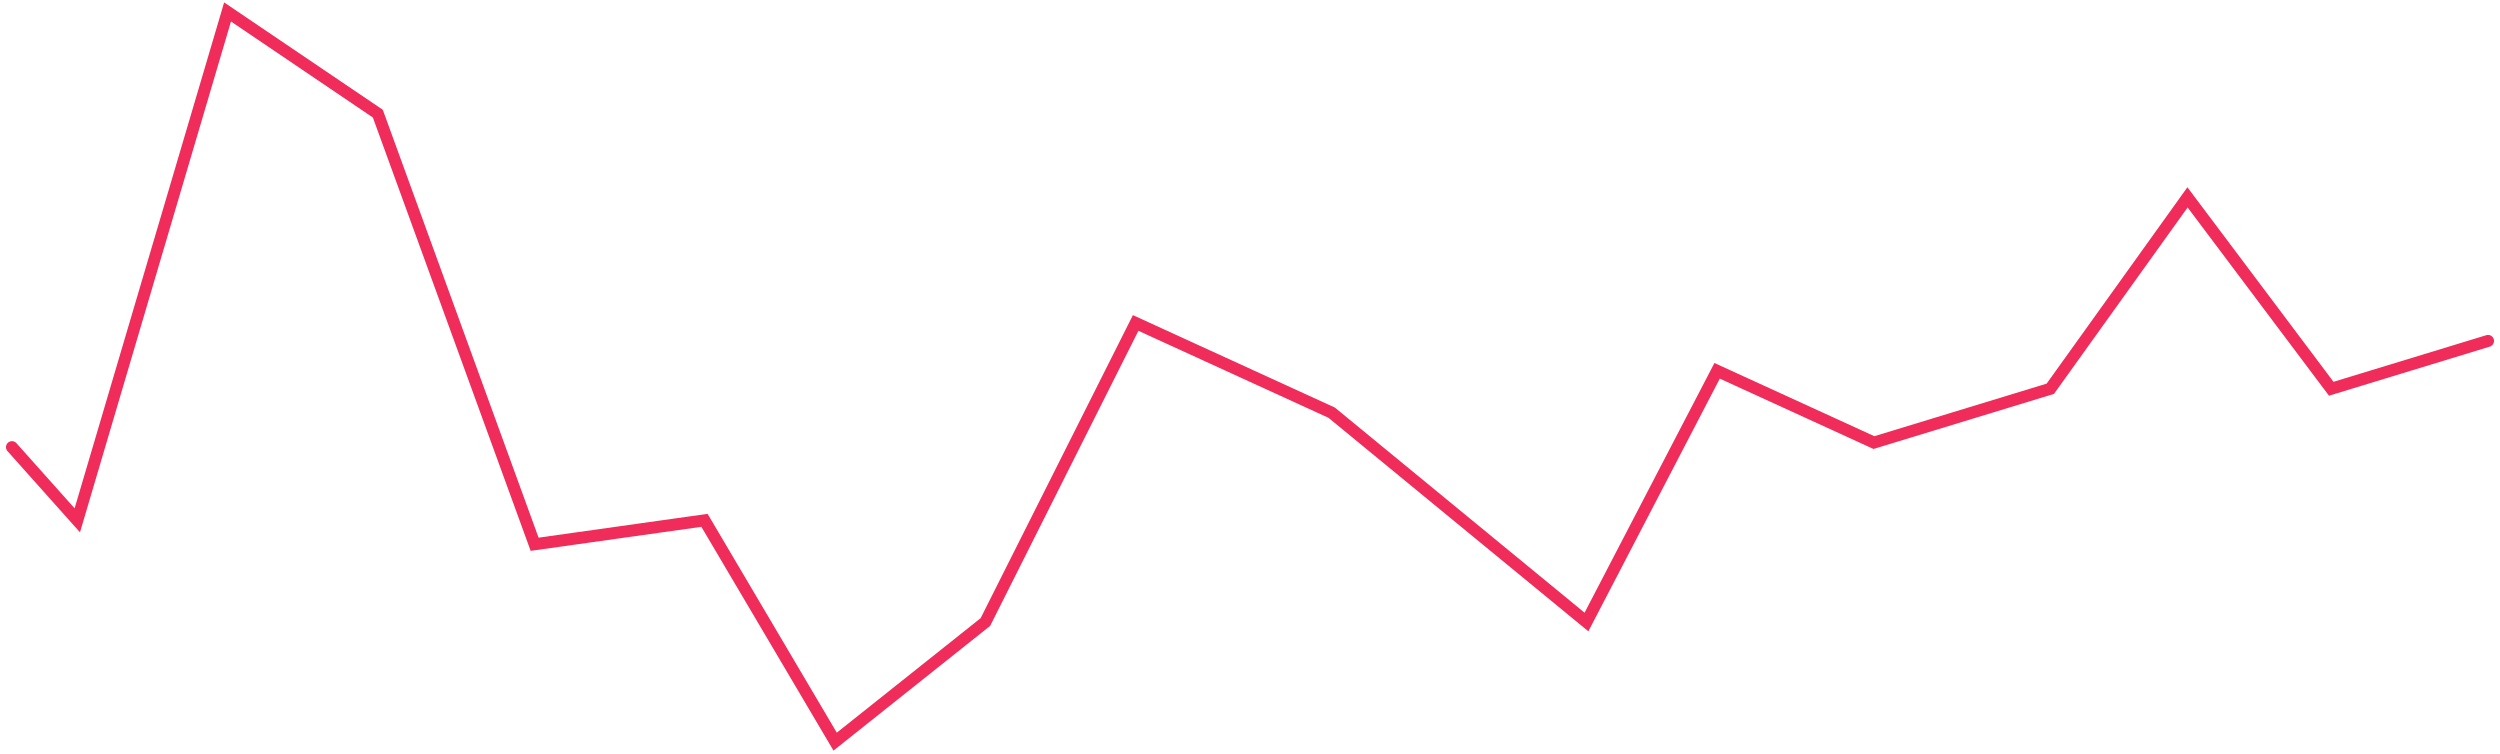 <svg width="209" height="63" viewBox="0 0 209 63" fill="none" xmlns="http://www.w3.org/2000/svg">
<path d="M208 28.5L194.892 32.5L182.876 16.5L171.406 32.5L156.66 37L143.551 31L132.628 52L111.327 34.5L94.942 27L82.38 52L69.818 62L58.895 43.5L44.694 45.5L31.586 9.5L19.024 1L6.462 43.5L1 37.381" stroke="#EF2C5A" stroke-linecap="round"/>
</svg>
